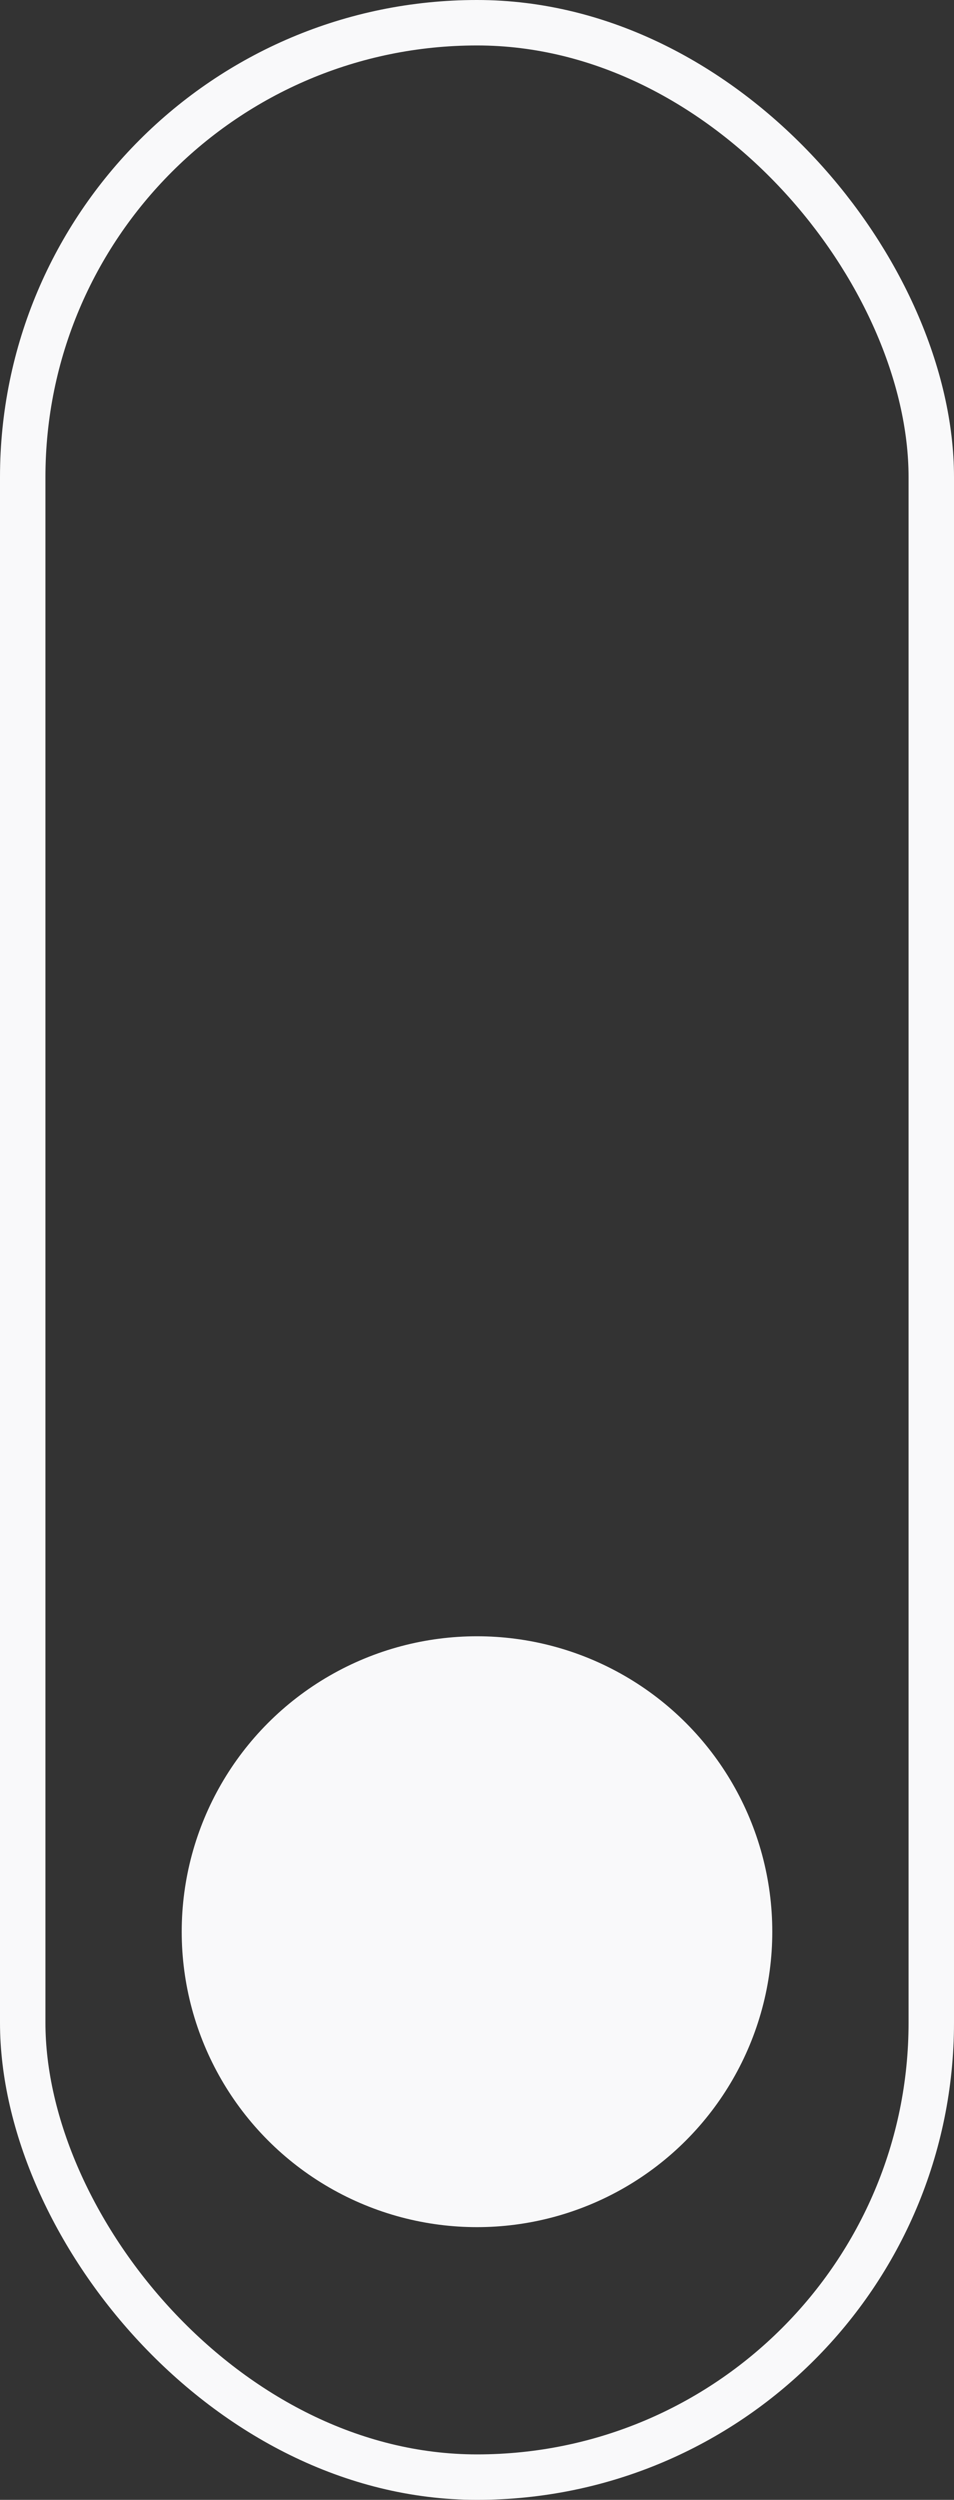 <svg xmlns="http://www.w3.org/2000/svg" width="21" height="55" fill="none" viewBox="0 0 21 55">
    <rect x="0" y="0" width="21" height="55" fill="#333333" stroke="none"/>
    <rect width="20" height="54" x=".5" y=".5" stroke="#F9F9FA" rx="10"/>
    <circle cx="10.5" cy="42.5" r="6.5" fill="#F9F9FA"/>
</svg>
